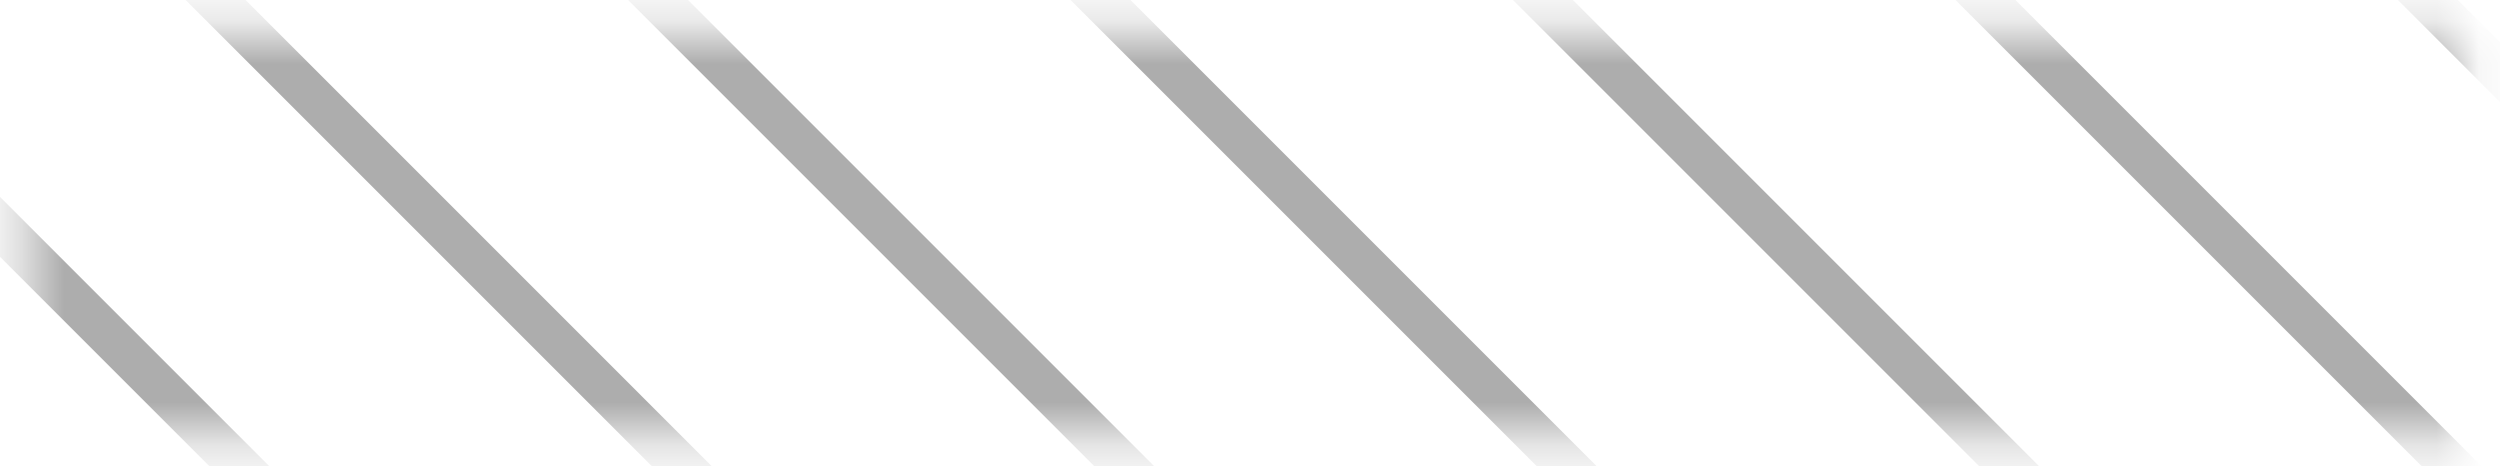 <svg width="59" height="11" viewBox="0 0 59 11" fill="none" xmlns="http://www.w3.org/2000/svg">
<mask id="mask0_320_695" style="mask-type:alpha" maskUnits="userSpaceOnUse" x="0" y="0" width="59" height="11">
<path d="M58.102 0.739H0.606V10.32H58.102V0.739Z" fill="#C4C4C4"/>
</mask>
<g mask="url(#mask0_320_695)">
<path d="M305.424 310.779L-49.61 -44.256" stroke="#ADADAD"/>
<path d="M373.298 242.905L18.264 -112.129" stroke="#ADADAD"/>
<path d="M300.203 315.999L-54.831 -39.035" stroke="#ADADAD"/>
<path d="M368.077 248.125L13.043 -106.909" stroke="#ADADAD"/>
<path d="M294.981 321.221L-60.052 -33.813" stroke="#ADADAD"/>
<path d="M362.855 253.346L7.822 -101.688" stroke="#ADADAD"/>
<path d="M289.761 326.442L-65.273 -28.592" stroke="#ADADAD"/>
<path d="M357.635 258.568L2.601 -96.466" stroke="#ADADAD"/>
<path d="M284.539 331.663L-70.495 -23.371" stroke="#ADADAD"/>
<path d="M352.413 263.789L-2.621 -91.245" stroke="#ADADAD"/>
<path d="M279.318 336.884L-75.715 -18.15" stroke="#ADADAD"/>
<path d="M347.192 269.01L-7.841 -86.024" stroke="#ADADAD"/>
<path d="M409.846 206.357L54.812 -148.677" stroke="#ADADAD"/>
<path d="M274.097 342.104L-80.936 -12.929" stroke="#ADADAD"/>
<path d="M341.972 274.231L-13.062 -80.803" stroke="#ADADAD"/>
<path d="M404.624 211.578L49.59 -143.456" stroke="#ADADAD"/>
<path d="M268.876 347.326L-86.158 -7.708" stroke="#ADADAD"/>
<path d="M336.75 279.452L-18.284 -75.582" stroke="#ADADAD"/>
<path d="M399.403 216.799L44.369 -138.235" stroke="#ADADAD"/>
<path d="M263.655 352.547L-91.379 -2.487" stroke="#ADADAD"/>
<path d="M331.529 284.673L-23.504 -70.361" stroke="#ADADAD"/>
<path d="M394.183 222.02L39.149 -133.015" stroke="#ADADAD"/>
<path d="M258.433 357.769L-96.6 2.735" stroke="#ADADAD"/>
<path d="M326.307 289.894L-28.726 -65.139" stroke="#ADADAD"/>
<path d="M388.961 227.241L33.927 -127.793" stroke="#ADADAD"/>
<path d="M253.213 362.989L-101.822 7.955" stroke="#ADADAD"/>
<path d="M321.087 295.115L-33.947 -59.919" stroke="#ADADAD"/>
<path d="M383.74 232.462L28.706 -122.572" stroke="#ADADAD"/>
<path d="M315.866 300.337L-39.168 -54.698" stroke="#ADADAD"/>
<path d="M378.518 237.684L23.484 -117.351" stroke="#ADADAD"/>
<path d="M310.644 305.558L-44.389 -49.477" stroke="#ADADAD"/>
</g>
</svg>
